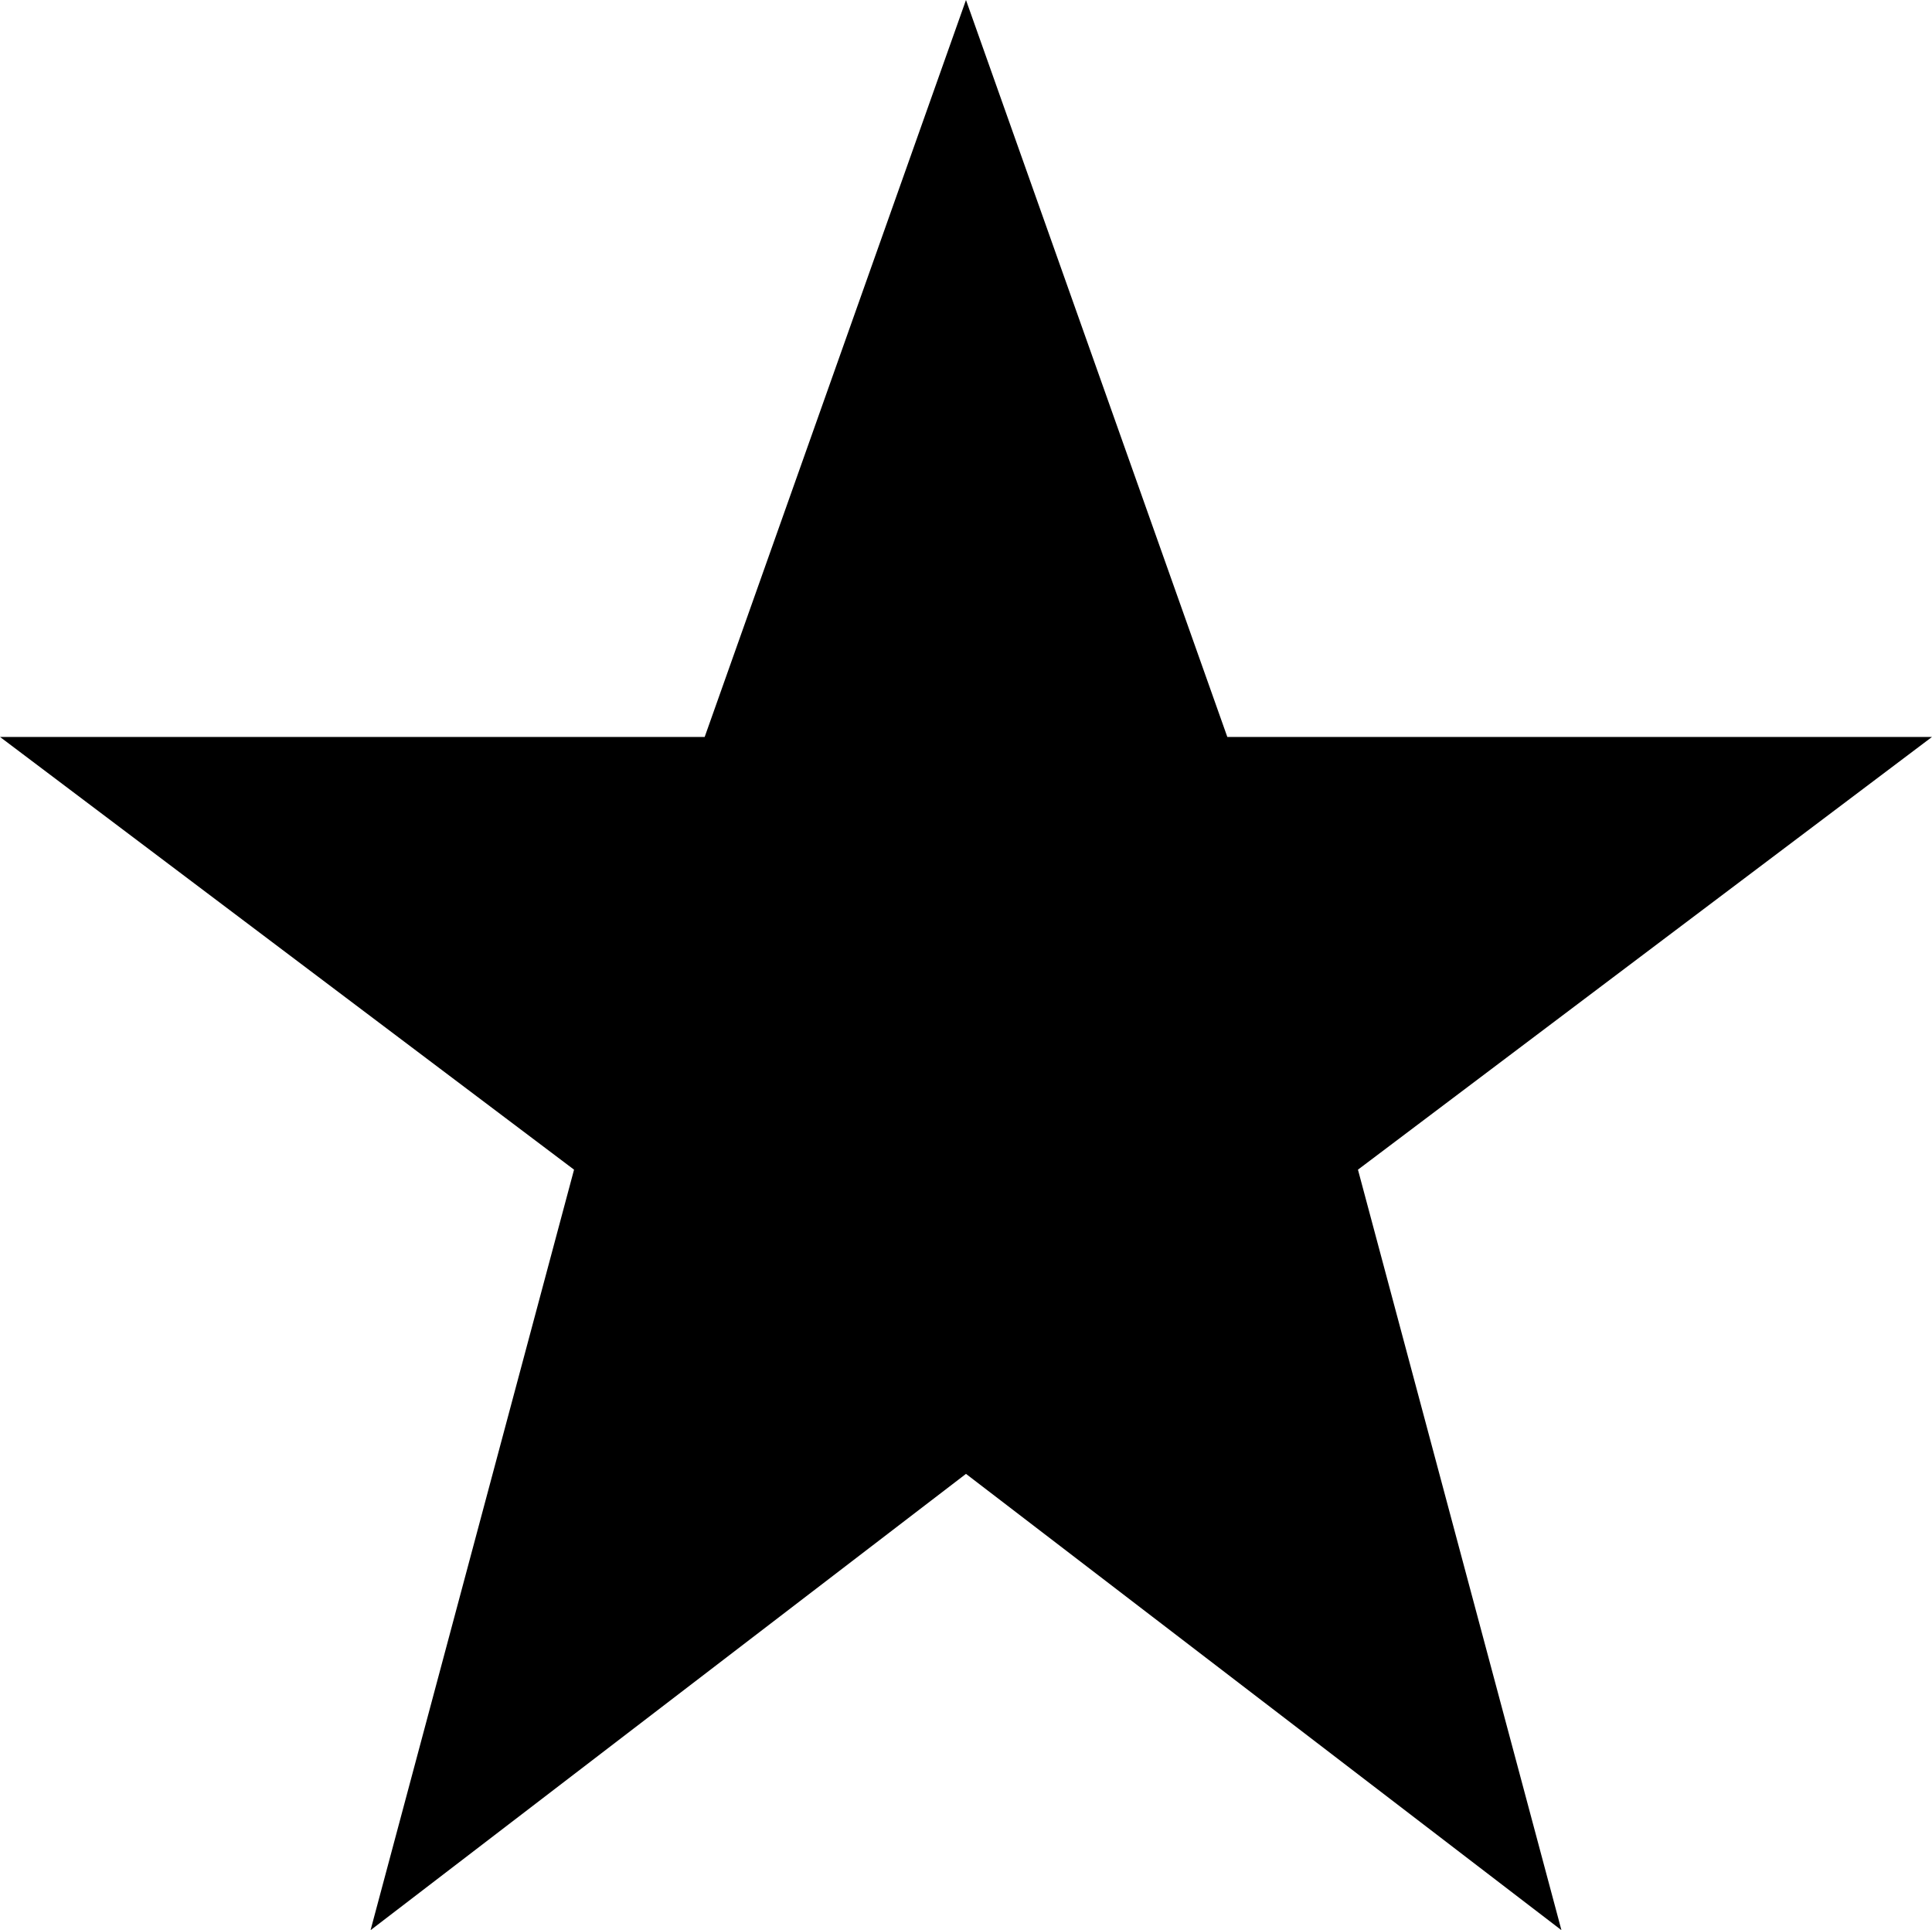 <svg viewBox="0 0 70.469 70.391" version="1.1" xmlns="http://www.w3.org/2000/svg">
<path d="M35.234 -0 L44.766 26.875 L70.469 26.875 L49.531 42.656 L56.953 70.391 L35.234 53.75 L13.516 70.391 L20.938 42.656 L0 26.875 L25.703 26.875 Z M75.234 70.781" style="fill:black"/>
</svg>
